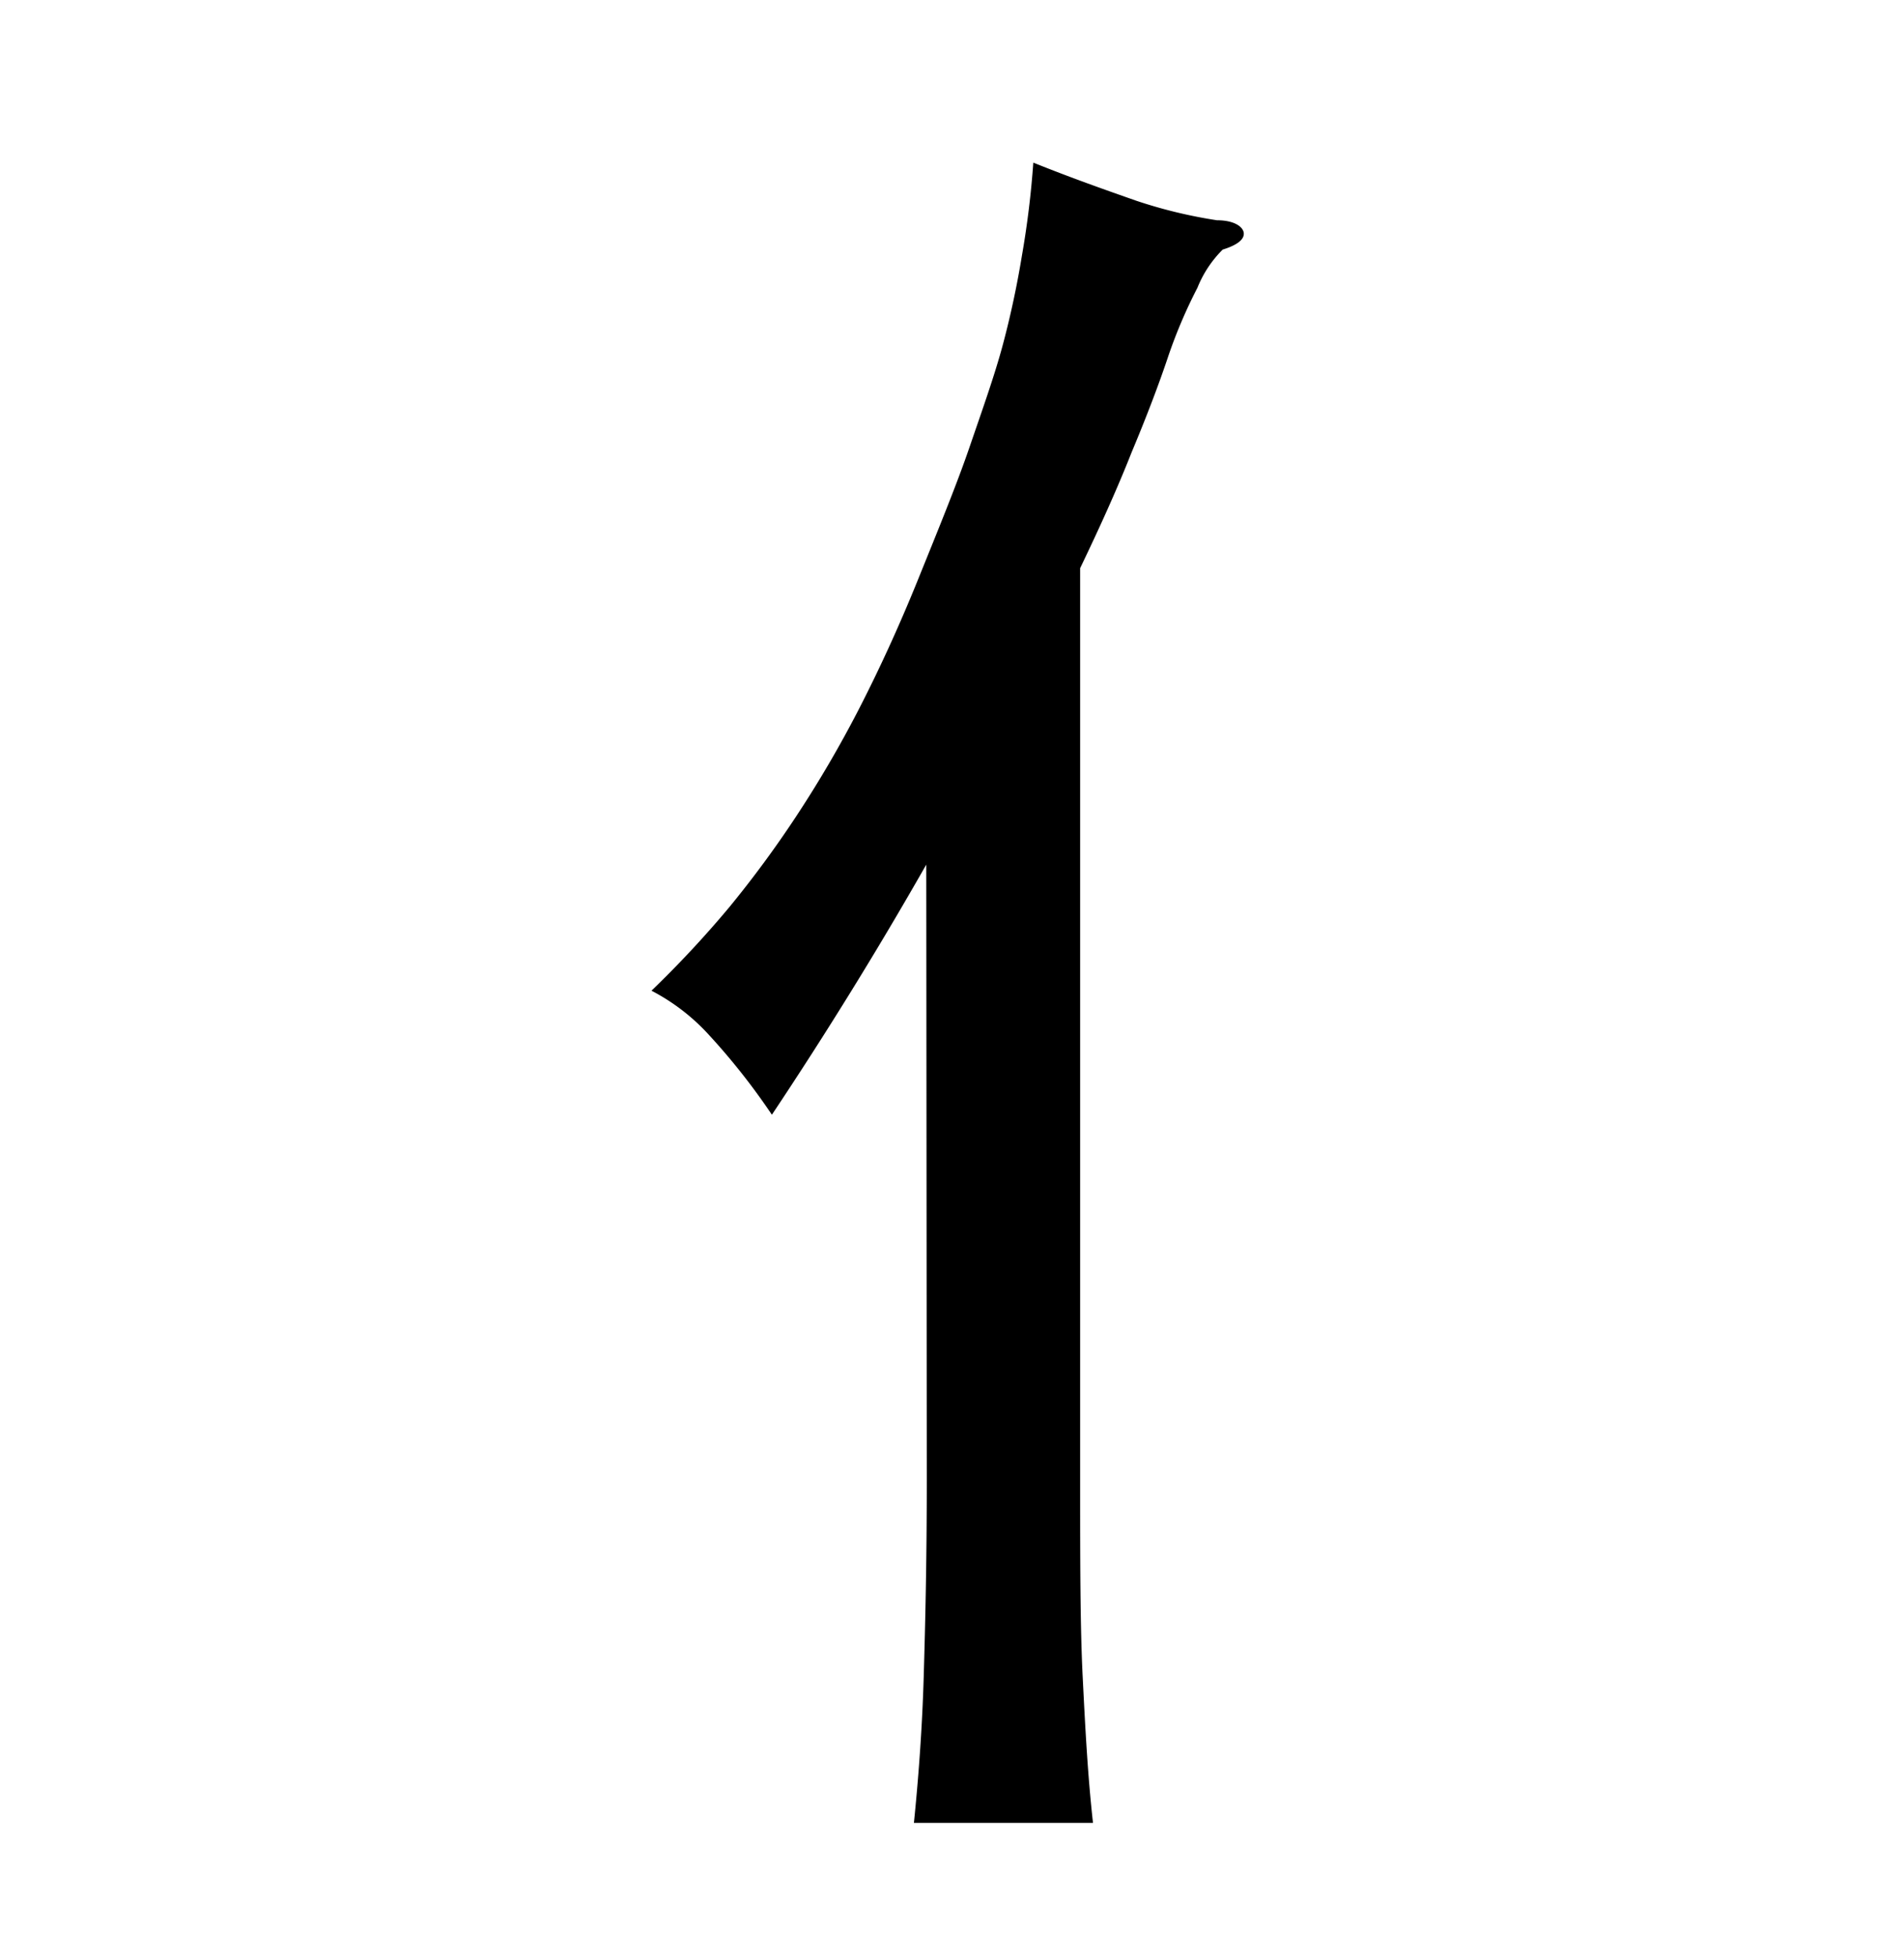 <svg xmlns="http://www.w3.org/2000/svg" viewBox="0 0 37 38"><title>radical</title><g id="radical-9" data-name="radical-9"><path d="M18,16.8Q16.6,19.26,15,21.66a13,13,0,0,0-1.25-1.58,4,4,0,0,0-1.09-.83,20.58,20.58,0,0,0,1.51-1.62,21,21,0,0,0,1.31-1.78,22.55,22.55,0,0,0,1.21-2.07c.38-.74.77-1.58,1.15-2.52s.75-1.84,1-2.57.49-1.4.65-2,.28-1.18.37-1.73a17.73,17.73,0,0,0,.22-1.8c.72.29,1.4.53,2,.74a9.37,9.37,0,0,0,1.57.38c.34,0,.51.13.52.25s-.12.23-.41.32a2.2,2.2,0,0,0-.49.74,9.73,9.73,0,0,0-.56,1.31q-.28.84-.72,1.89c-.28.71-.62,1.46-1,2.25V28.76c0,1.56,0,2.83.05,3.83s.1,1.94.2,2.83H17.76c.09-.89.16-1.83.19-2.83s.06-2.27.06-3.83Z"/></g></svg>

